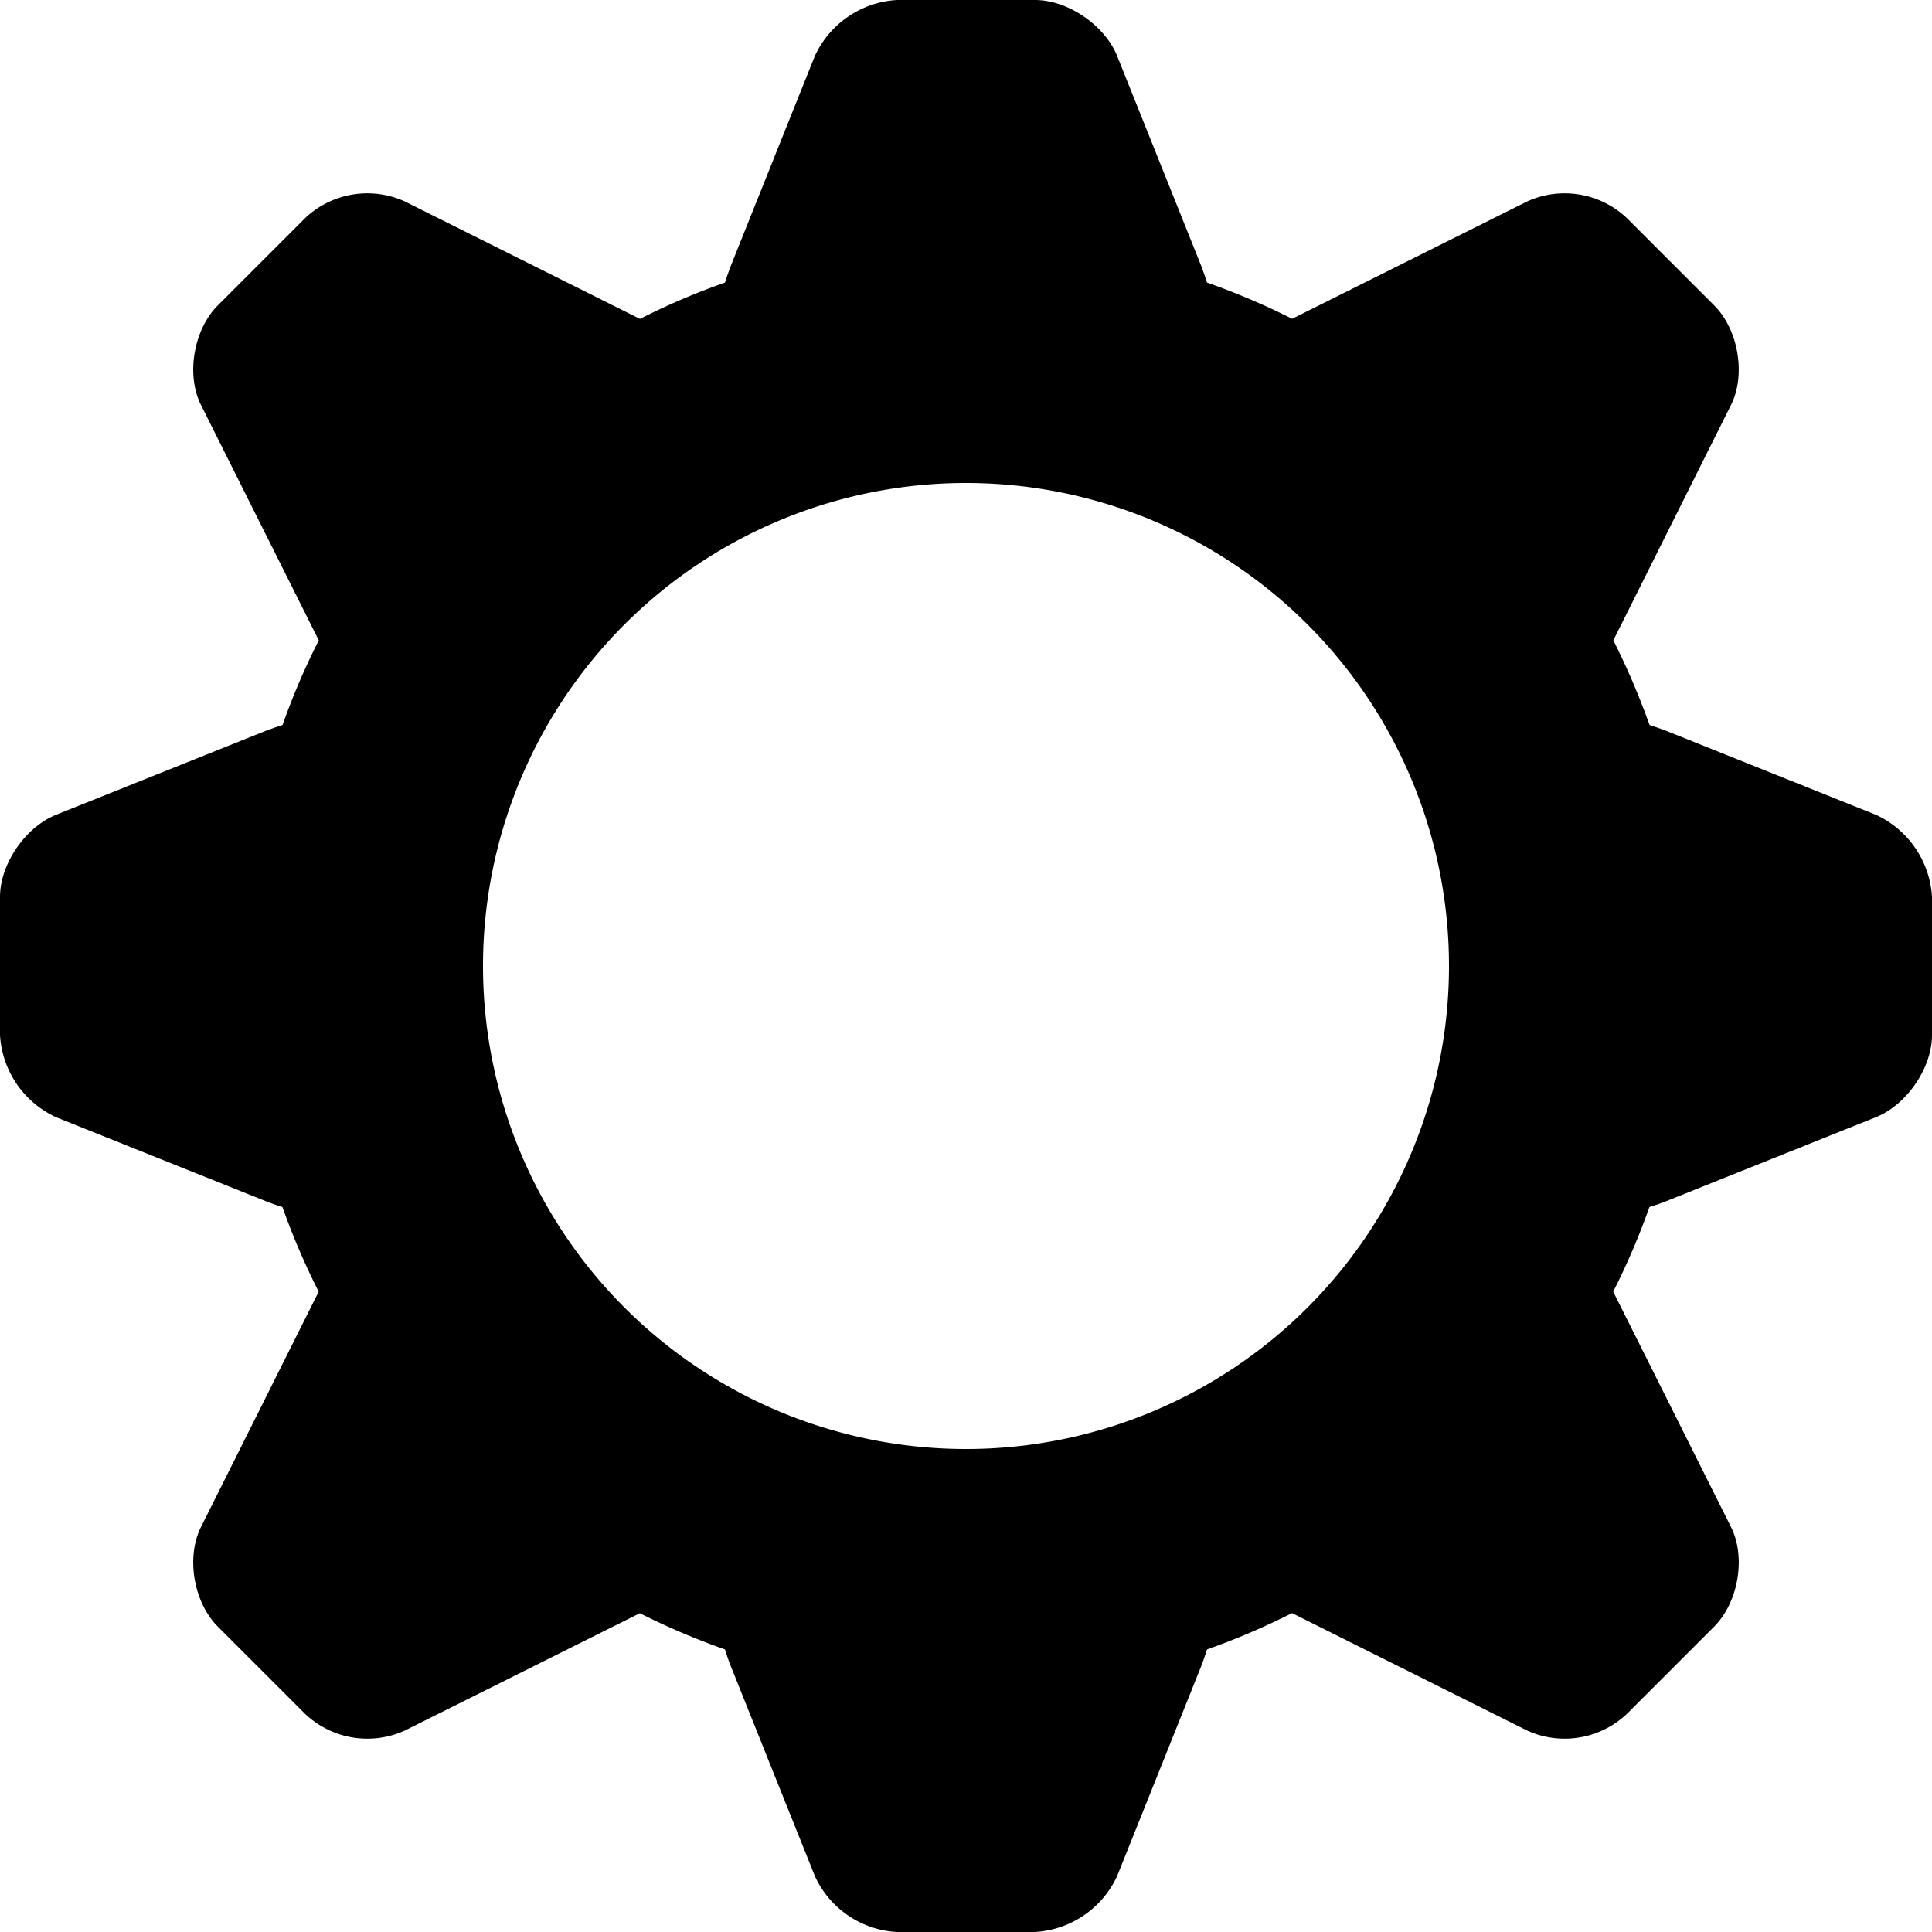 <svg width="16" height="16" fill="currentColor" viewBox="0 0 16 16" xmlns="http://www.w3.org/2000/svg">
  <path d="M6.004 13.66a5.964 5.964 0 0 1-.705-.3l-1.949.973a.75.75 0 0 1-.824-.14l-.722-.722c-.203-.203-.263-.578-.14-.824l.975-1.95a5.964 5.964 0 0 1-.3-.701 1.845 1.845 0 0 1-.137-.048L.464 9.252A.8.8 0 0 1 0 8.572V7.428c0-.273.21-.578.464-.68l1.738-.696c.042-.016.088-.032.138-.048.085-.241.185-.475.3-.701l-.976-1.95c-.123-.246-.063-.62.14-.824l.722-.722a.75.75 0 0 1 .824-.14l1.95.974c.226-.115.462-.216.704-.301.016-.05.032-.096.048-.138L6.748.464A.8.8 0 0 1 7.428 0h1.144c.273 0 .578.21.68.464l.696 1.738c.016.042.032.088.048.138.242.085.478.186.705.3l1.949-.973a.75.75 0 0 1 .824.14l.722.722c.203.203.263.578.14.824l-.975 1.95c.114.226.214.46.3.701.049.016.095.032.137.048l1.738.696a.8.8 0 0 1 .464.68v1.144c0 .273-.21.578-.464.68l-1.738.696a1.858 1.858 0 0 1-.138.048 5.964 5.964 0 0 1-.3.701l.976 1.95c.123.246.063.62-.14.824l-.722.722a.75.75 0 0 1-.824.14l-1.95-.974a5.964 5.964 0 0 1-.704.301c-.016.05-.032.096-.048.138l-.696 1.738a.8.8 0 0 1-.68.464H7.428a.794.794 0 0 1-.68-.464l-.696-1.738a1.858 1.858 0 0 1-.048-.138ZM8 12a4 4 0 1 0 0-8 4 4 0 0 0 0 8Z"/>
</svg>
